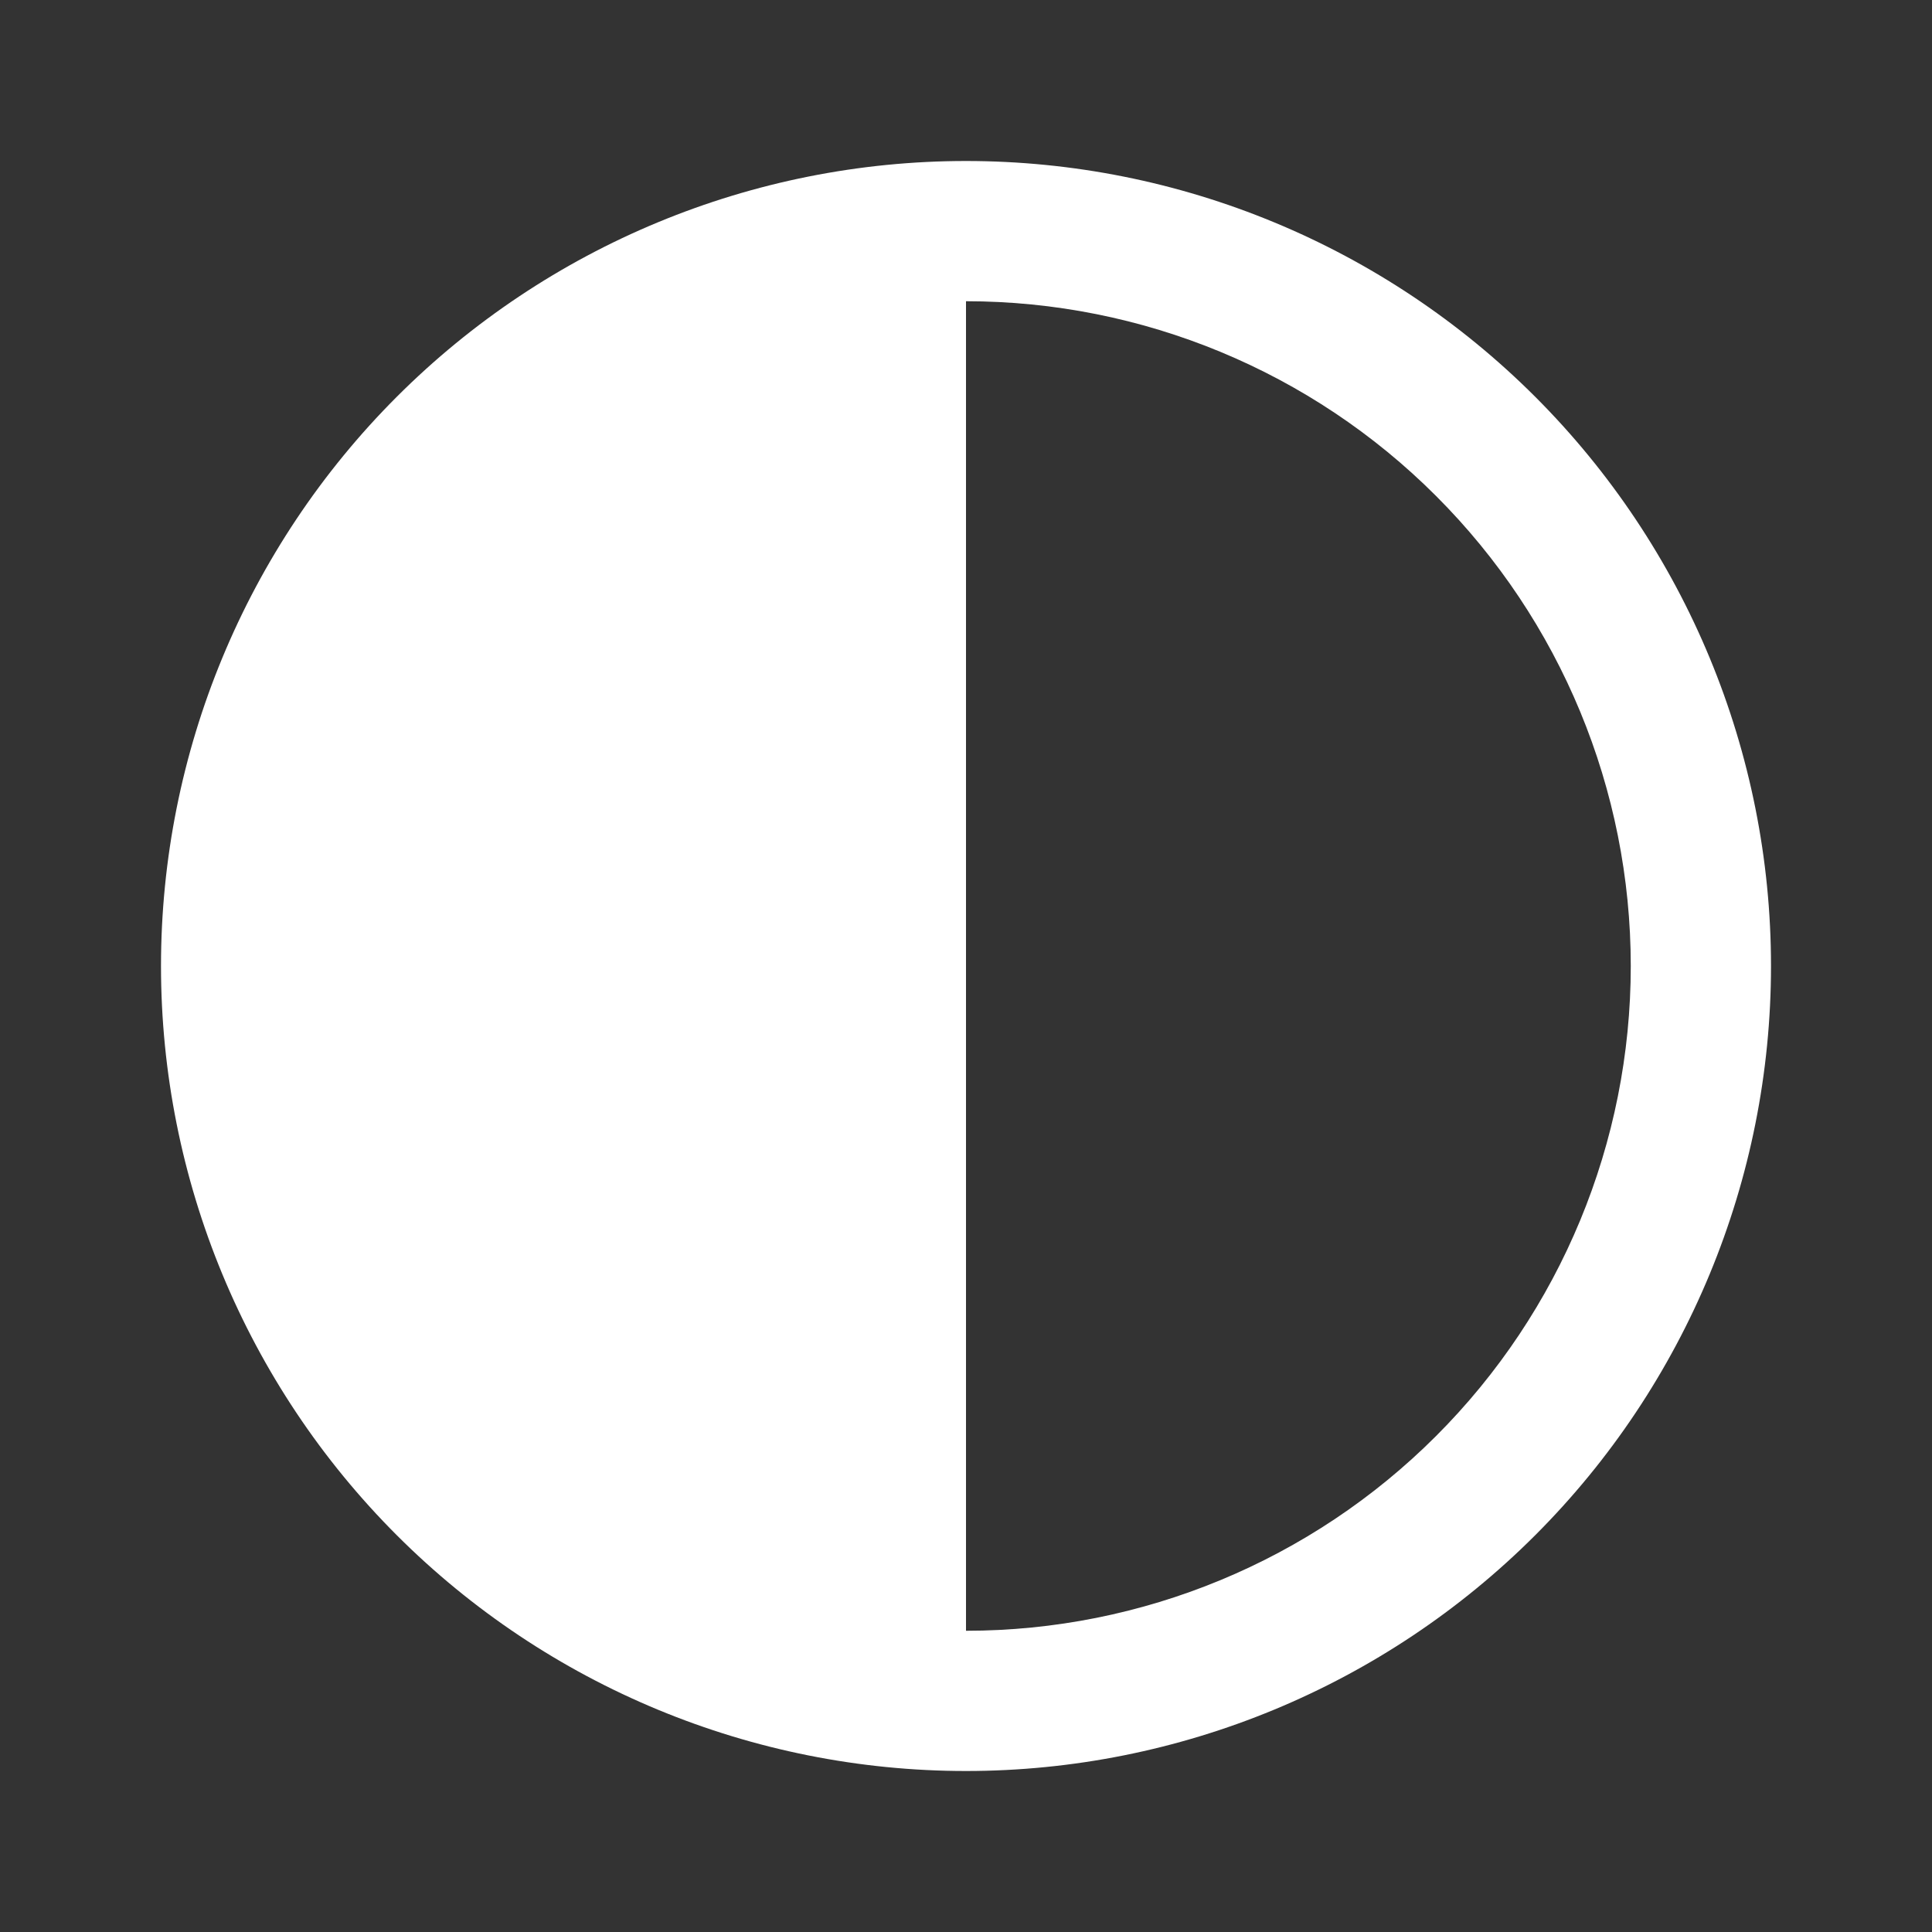 <svg width="24" height="24" viewBox="0 0 24 24" fill="none" xmlns="http://www.w3.org/2000/svg">
<rect x="0" y="0" width="24" height="24" fill="#333333" stroke="none"/>
<path d="M12 22C9.348 22 6.804 20.946 4.929 19.071C3.054 17.196 2 14.652 2 12C2 9.348 3.054 6.804 4.929 4.929C6.804 3.054 9.348 2 12 2V12V22Z" fill="white"/>
<path d="M12 22C14.652 22 17.196 20.946 19.071 19.071C20.946 17.196 22 14.652 22 12C22 9.348 20.946 6.804 19.071 4.929C17.196 3.054 14.652 2 12 2V3.742C14.19 3.742 16.291 4.612 17.839 6.161C19.388 7.709 20.258 9.81 20.258 12C20.258 14.19 19.388 16.291 17.839 17.839C16.291 19.388 14.19 20.258 12 20.258V22Z" fill="white"/>
</svg>
